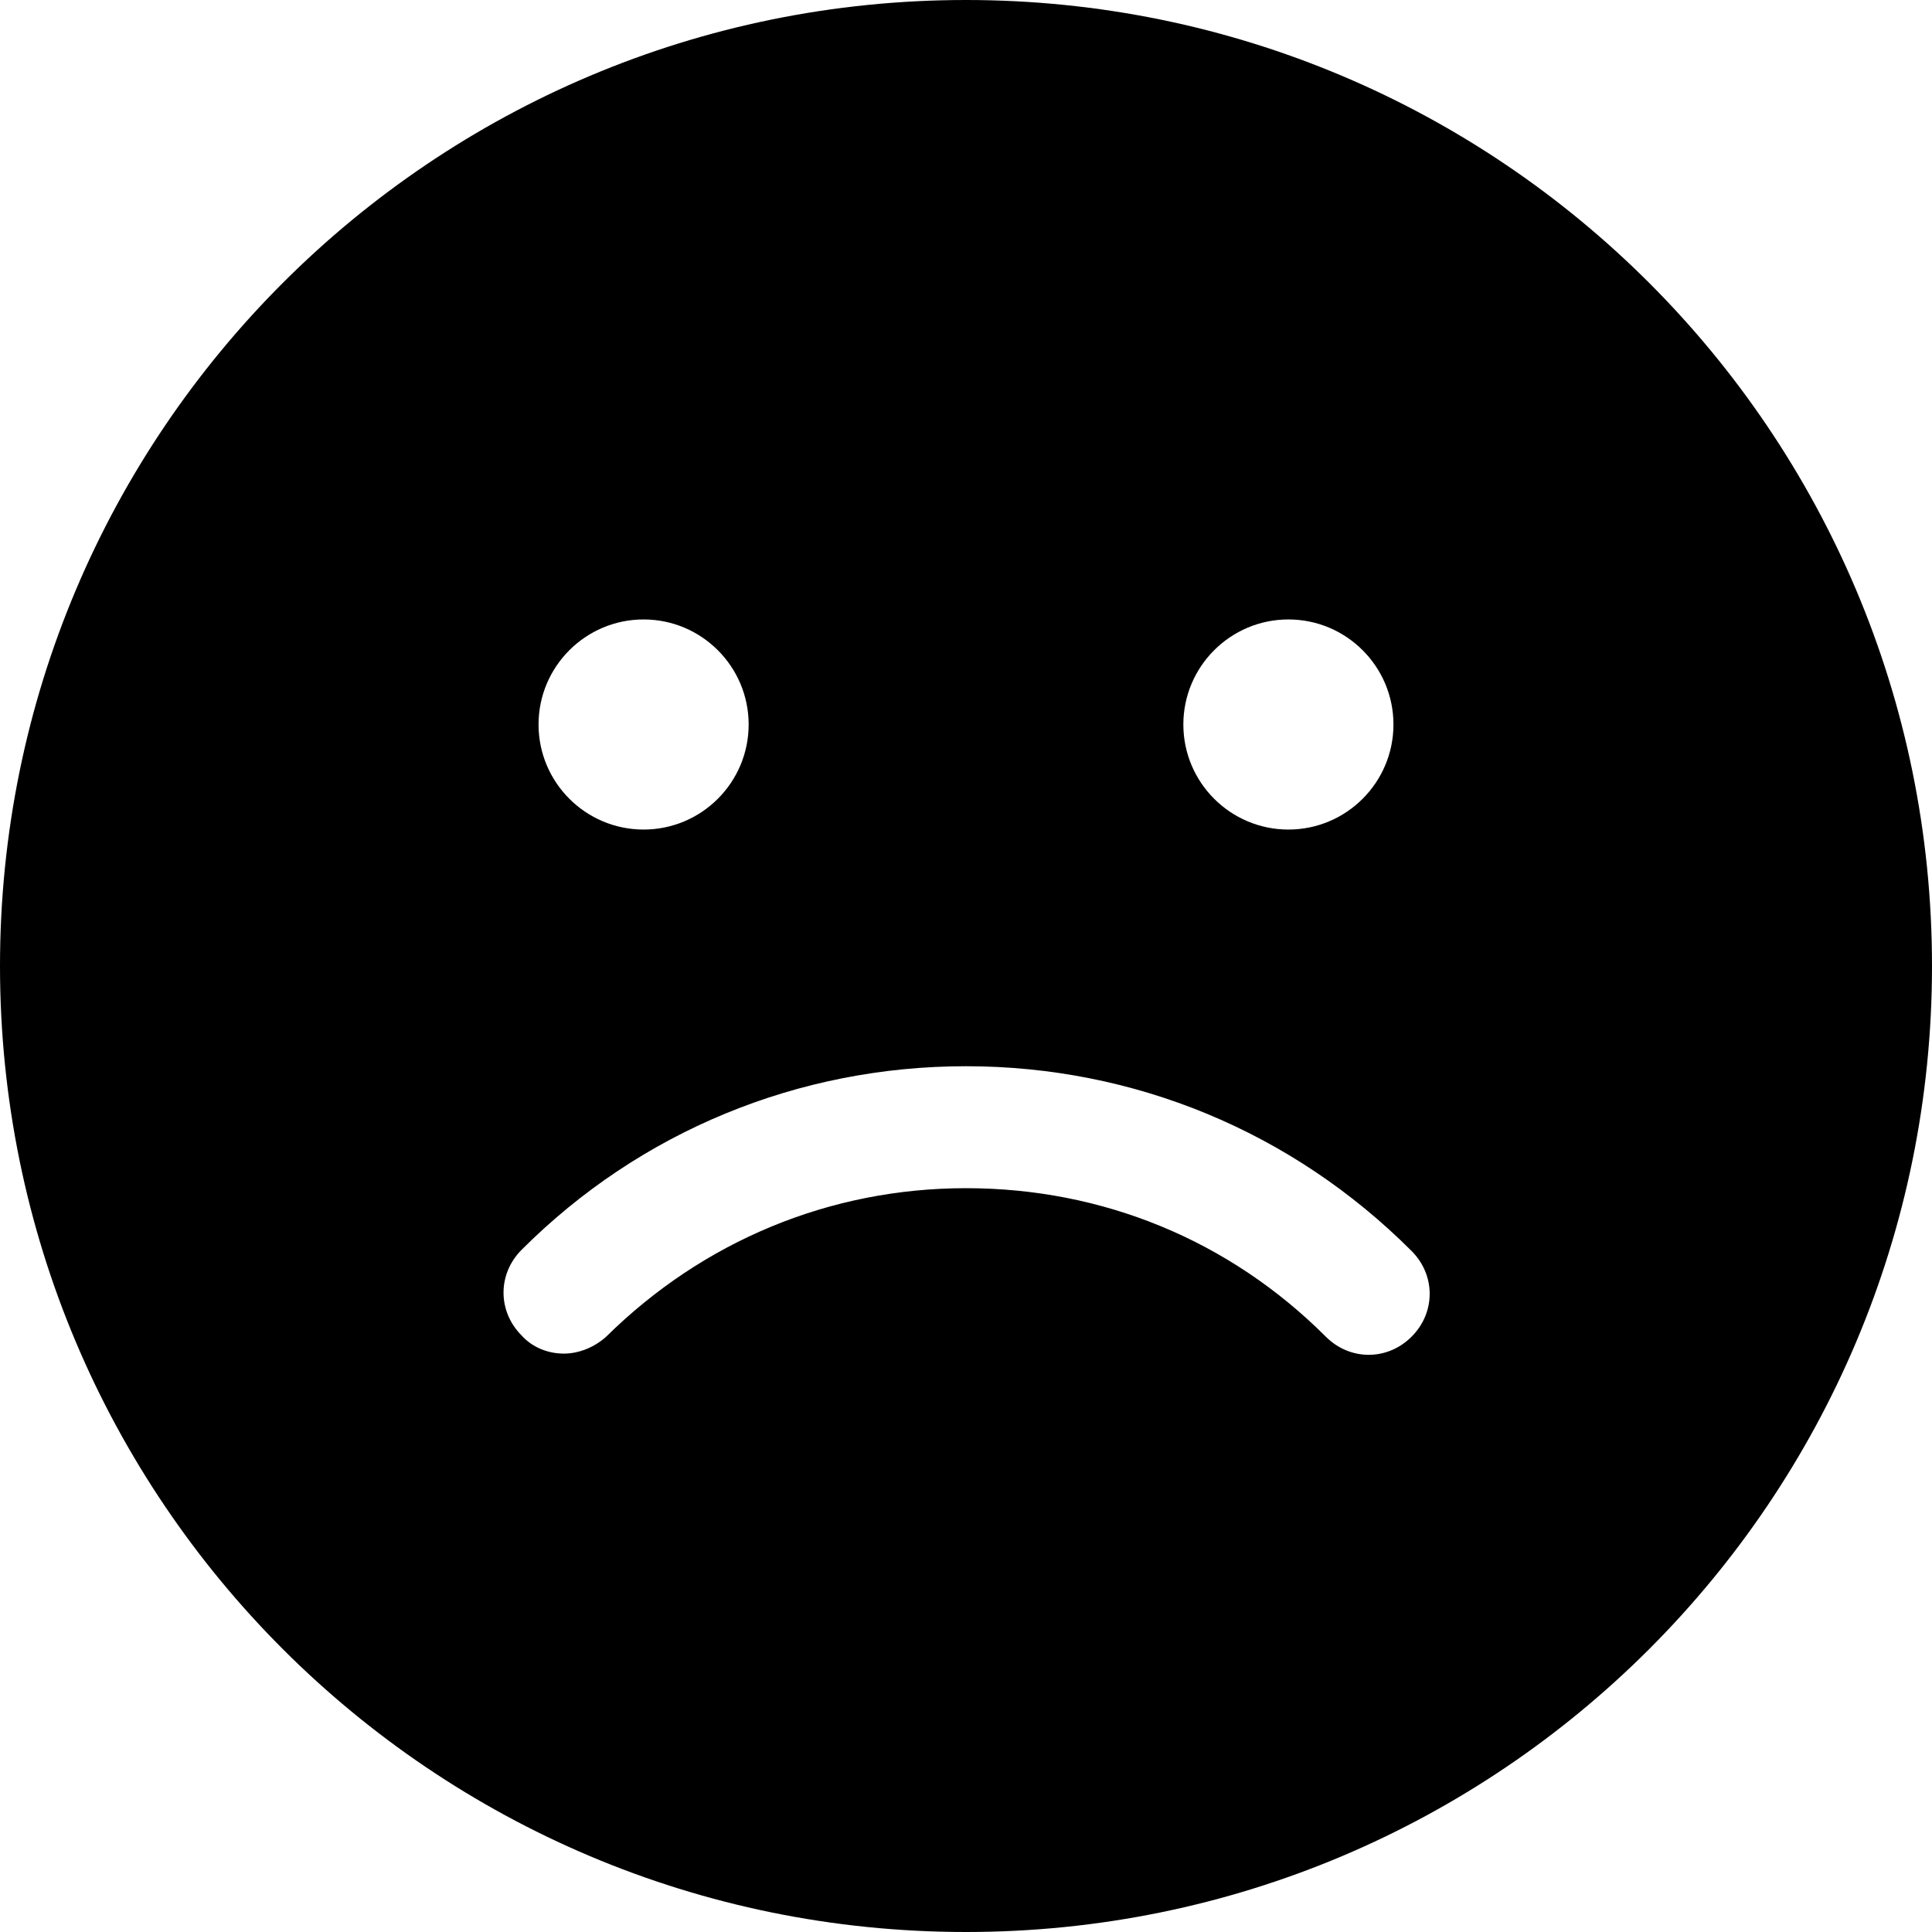 <svg viewBox="0 0 16 16" xmlns="http://www.w3.org/2000/svg"><path d="M8 0C3.58 0 0 3.58 0 8C0 12.42 3.58 16 8 16C12.42 16 16 12.42 16 8C16 3.58 12.42 0 8 0ZM10.67 5.13C11.15 5.13 11.54 5.52 11.54 6C11.54 6.48 11.15 6.87 10.67 6.87C10.19 6.87 9.8 6.48 9.8 6C9.8 5.52 10.19 5.13 10.67 5.13ZM5.33 5.13C5.81 5.13 6.2 5.52 6.2 6C6.2 6.48 5.81 6.87 5.33 6.87C4.85 6.87 4.46 6.48 4.46 6C4.46 5.52 4.85 5.13 5.33 5.13ZM11.69 11.07C11.49 11.27 11.18 11.27 10.98 11.07C10.18 10.27 9.13 9.84 8 9.84C6.87 9.84 5.82 10.28 5.02 11.07C4.92 11.16 4.79 11.21 4.67 11.21C4.54 11.21 4.41 11.16 4.32 11.06C4.12 10.86 4.12 10.55 4.32 10.35C5.3 9.37 6.61 8.83 8 8.83C9.39 8.83 10.7 9.37 11.69 10.36C11.89 10.56 11.89 10.87 11.69 11.07Z"/></svg>